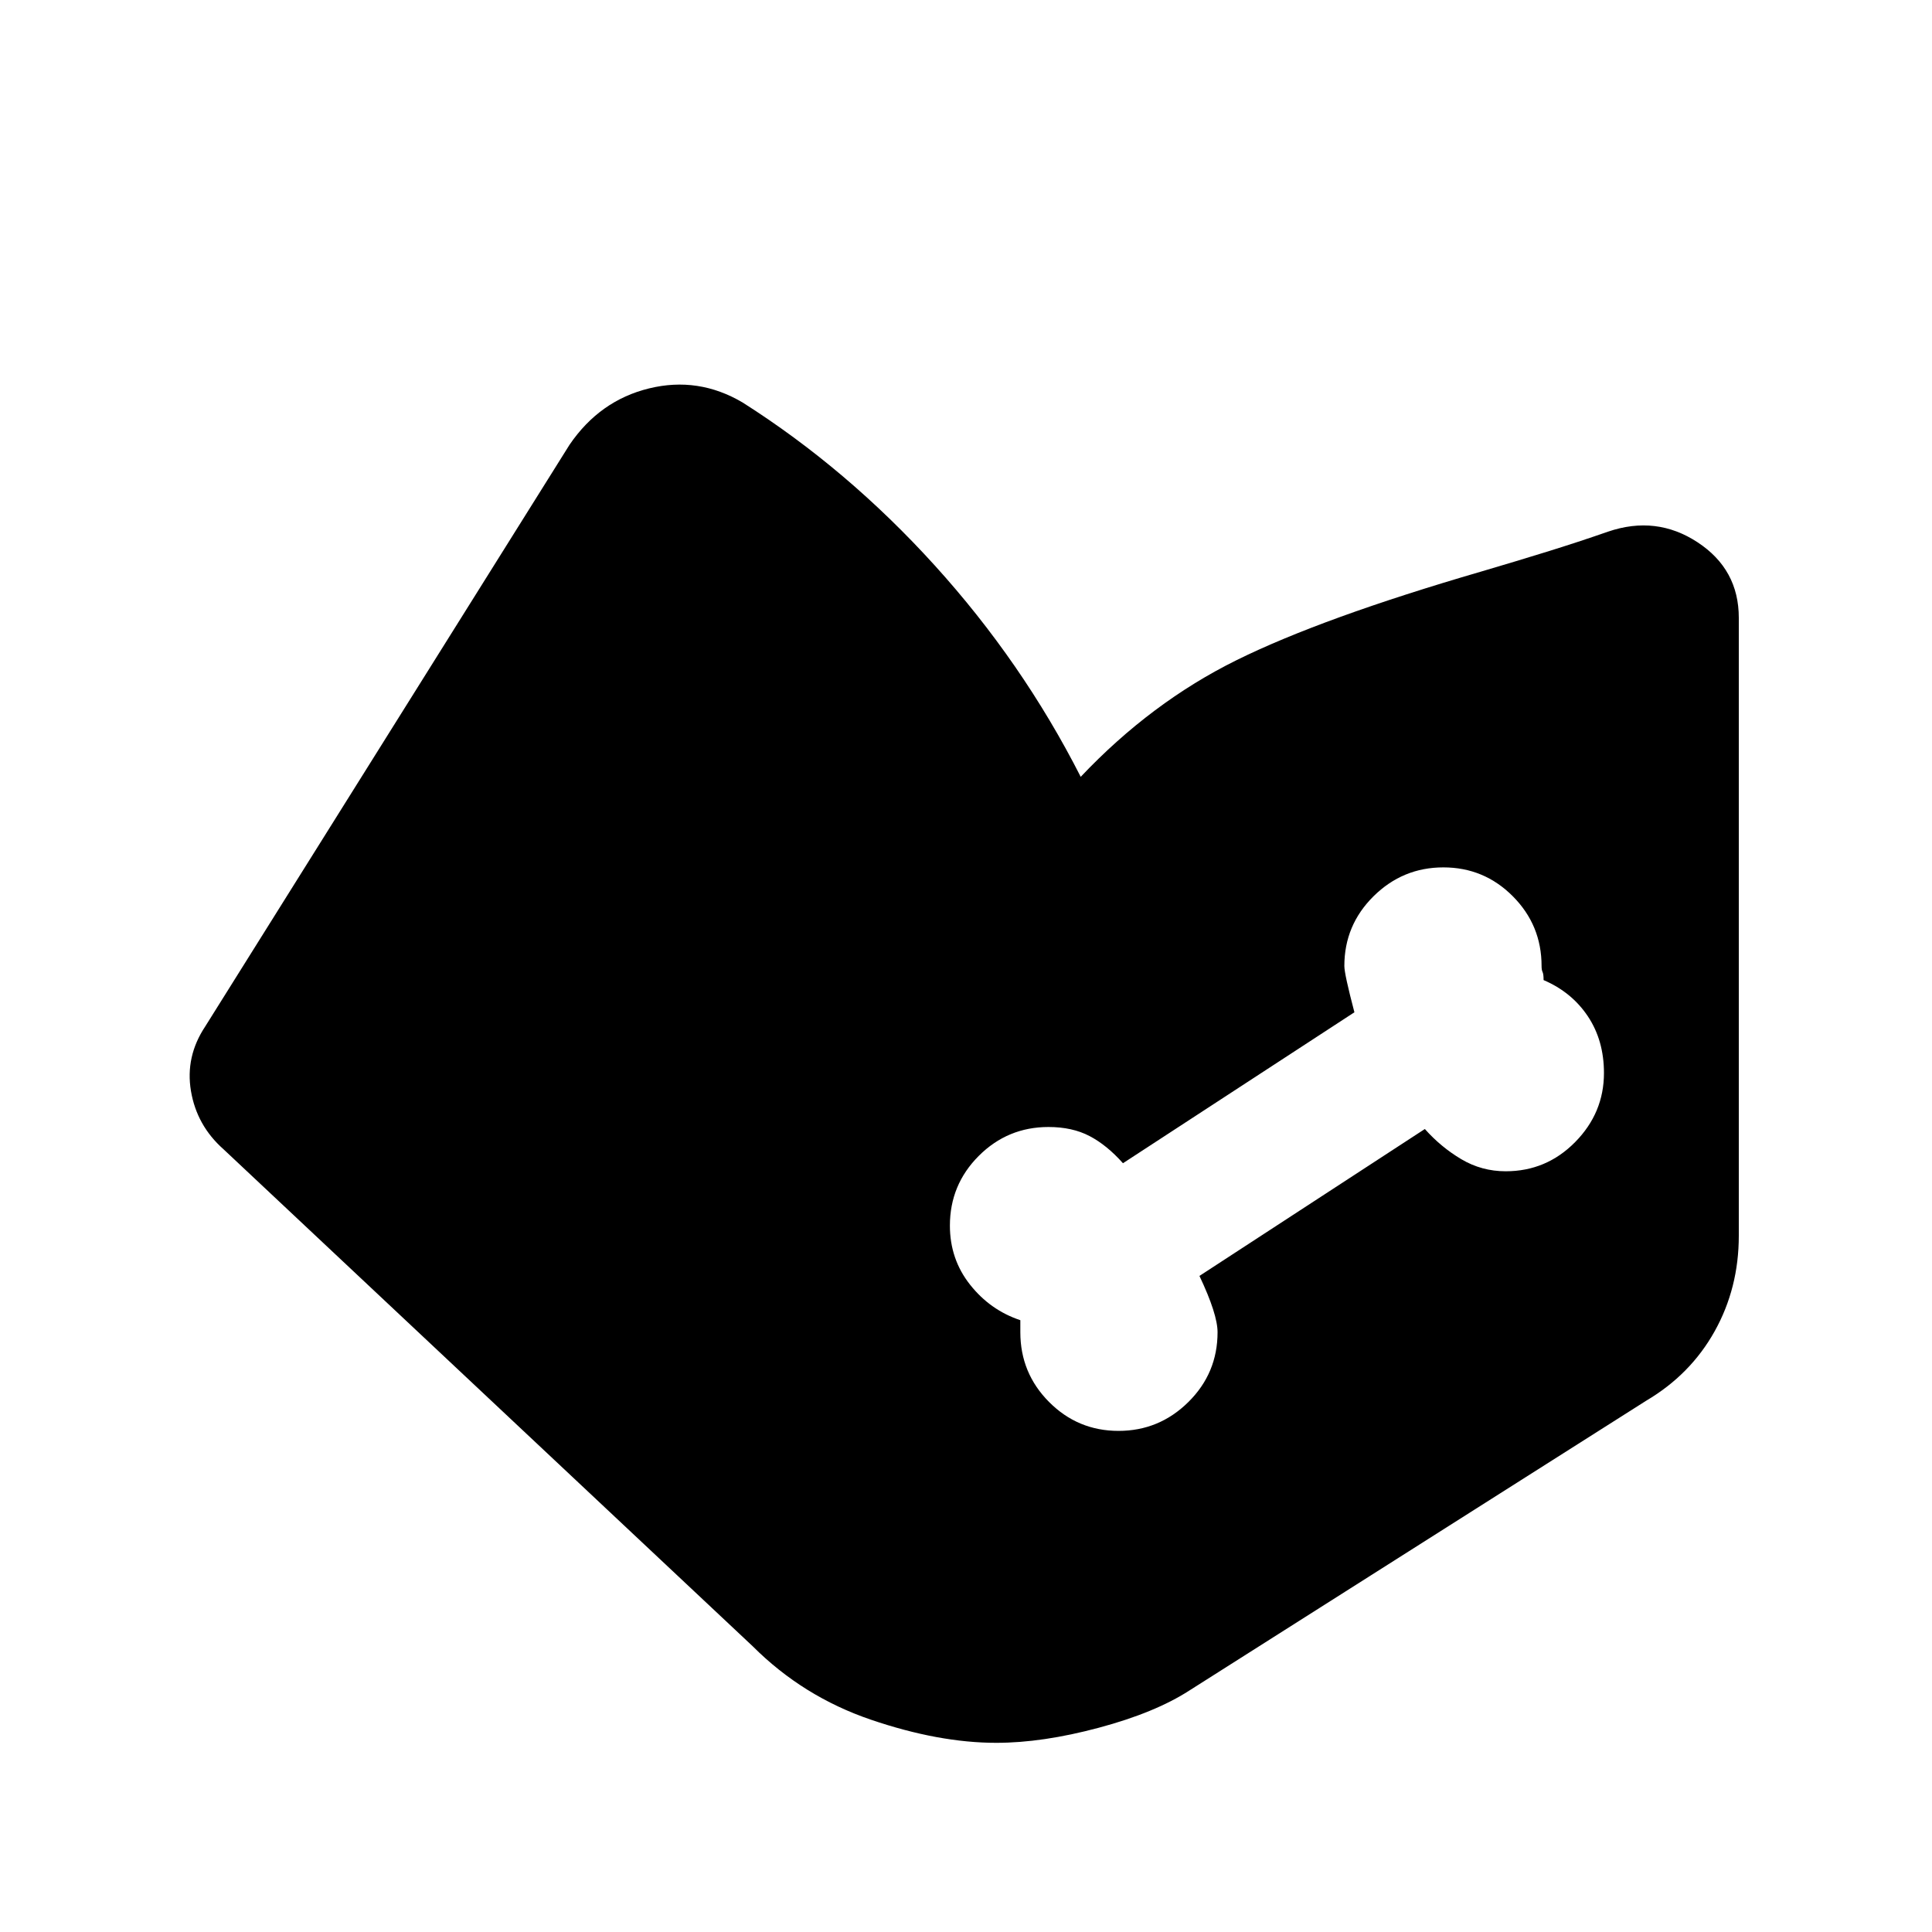 <svg xmlns="http://www.w3.org/2000/svg" height="20" viewBox="0 -960 960 960" width="20"><path d="M495.09-94q-28.64 0-62.36-11.5Q399-117 374-142L111-389q-13.21-11.72-16.11-28.86Q92-435 102-450l181-289q15-22 39.5-28t46.5 7q52 33 95.5 81T537-574q35-37 77.5-58T736-676q17-5 32.59-9.83 15.59-4.83 30.45-10Q823-704 843.5-690.55T864-653v307q0 26-12 47.5T818-264L591-120q-17 11-45 18.5T495.09-94Zm60.7-155q20.21 0 34.71-14.35T605-298q0-9-9-28l112-73q8 9 18.11 15t22.07 6q20.22 0 34.52-14.52 14.3-14.52 14.3-34.31 0-16.17-8-28.17t-22-18q0-3-.5-4t-.5-3q0-20.3-14.29-34.65Q737.42-529 717.21-529t-34.71 14.35Q668-500.3 668-480q0 4 5 23l-115 75q-8-9-16.6-13.5-8.6-4.5-20.4-4.5-20.3 0-34.65 14.35Q472-371.3 472-351q0 16.67 10 29.33Q492-309 507-304v6q0 20.3 14.29 34.65Q535.58-249 555.79-249Z"/></svg>